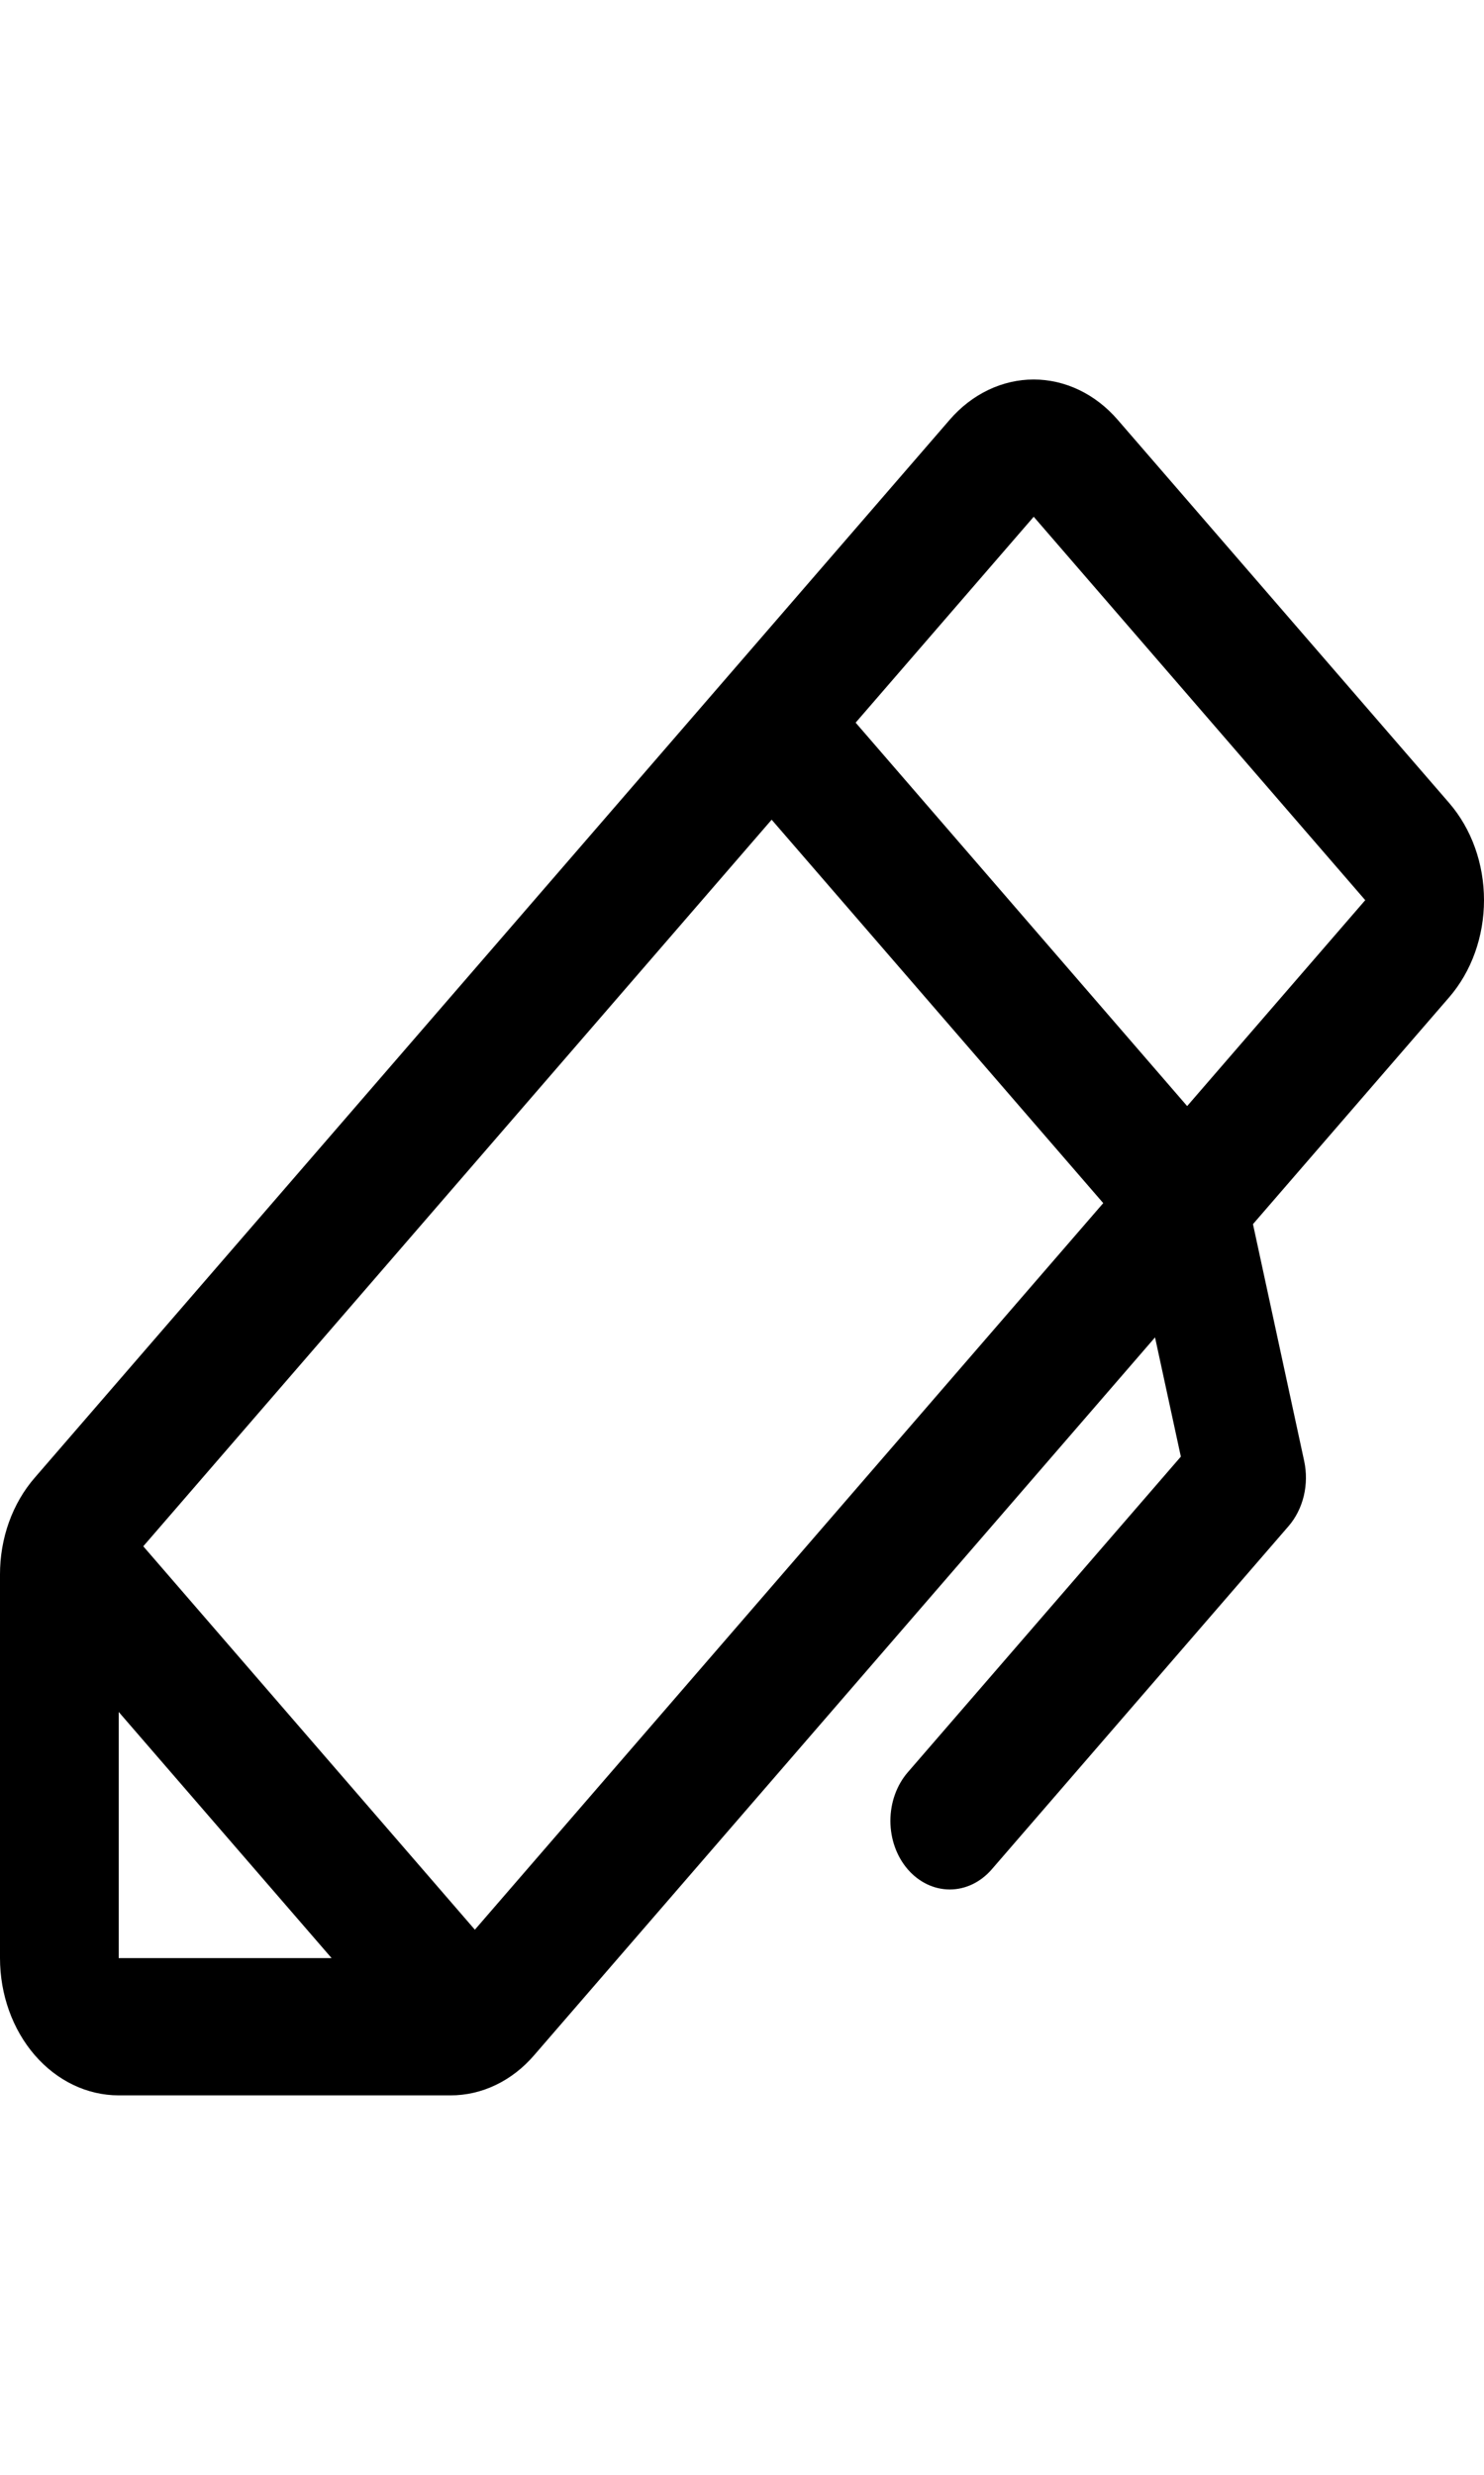 <svg width="30" height="50" viewBox="0 0 90 104" fill="none" xmlns="http://www.w3.org/2000/svg">
<path d="M87.891 25.674L67.781 2.44C67.112 1.667 66.319 1.054 65.445 0.636C64.571 0.218 63.635 0.002 62.689 0.002C61.744 0.002 60.807 0.218 59.934 0.636C59.06 1.054 58.266 1.667 57.598 2.44L2.11 66.562C1.439 67.332 0.907 68.248 0.544 69.258C0.182 70.267 -0.003 71.35 3.64259e-05 72.443V95.682C3.64259e-05 97.889 0.759 100.005 2.109 101.565C3.459 103.126 5.29 104.002 7.2 104.002H27.309C28.255 104.006 29.192 103.792 30.066 103.373C30.94 102.955 31.733 102.34 32.399 101.564L70.049 58.06L71.615 65.288L55.055 84.419C54.38 85.199 54 86.257 54 87.36C53.999 88.464 54.378 89.522 55.053 90.303C55.728 91.083 56.644 91.522 57.599 91.523C58.553 91.523 59.469 91.085 60.145 90.305L78.144 69.505C78.584 68.997 78.903 68.366 79.07 67.674C79.236 66.981 79.244 66.251 79.094 65.553L75.989 51.196L87.891 37.442C88.559 36.669 89.09 35.752 89.452 34.742C89.814 33.733 90 32.651 90 31.558C90 30.465 89.814 29.383 89.452 28.373C89.09 27.364 88.559 26.447 87.891 25.674ZM7.2 80.763L20.11 95.682H7.2V80.763ZM28.799 93.961L8.689 70.722L46.798 26.683L66.908 49.922L28.799 93.961ZM71.997 44.041L51.892 20.801L62.692 8.321L82.797 31.56L71.997 44.041Z" fill="black"/>
</svg>
